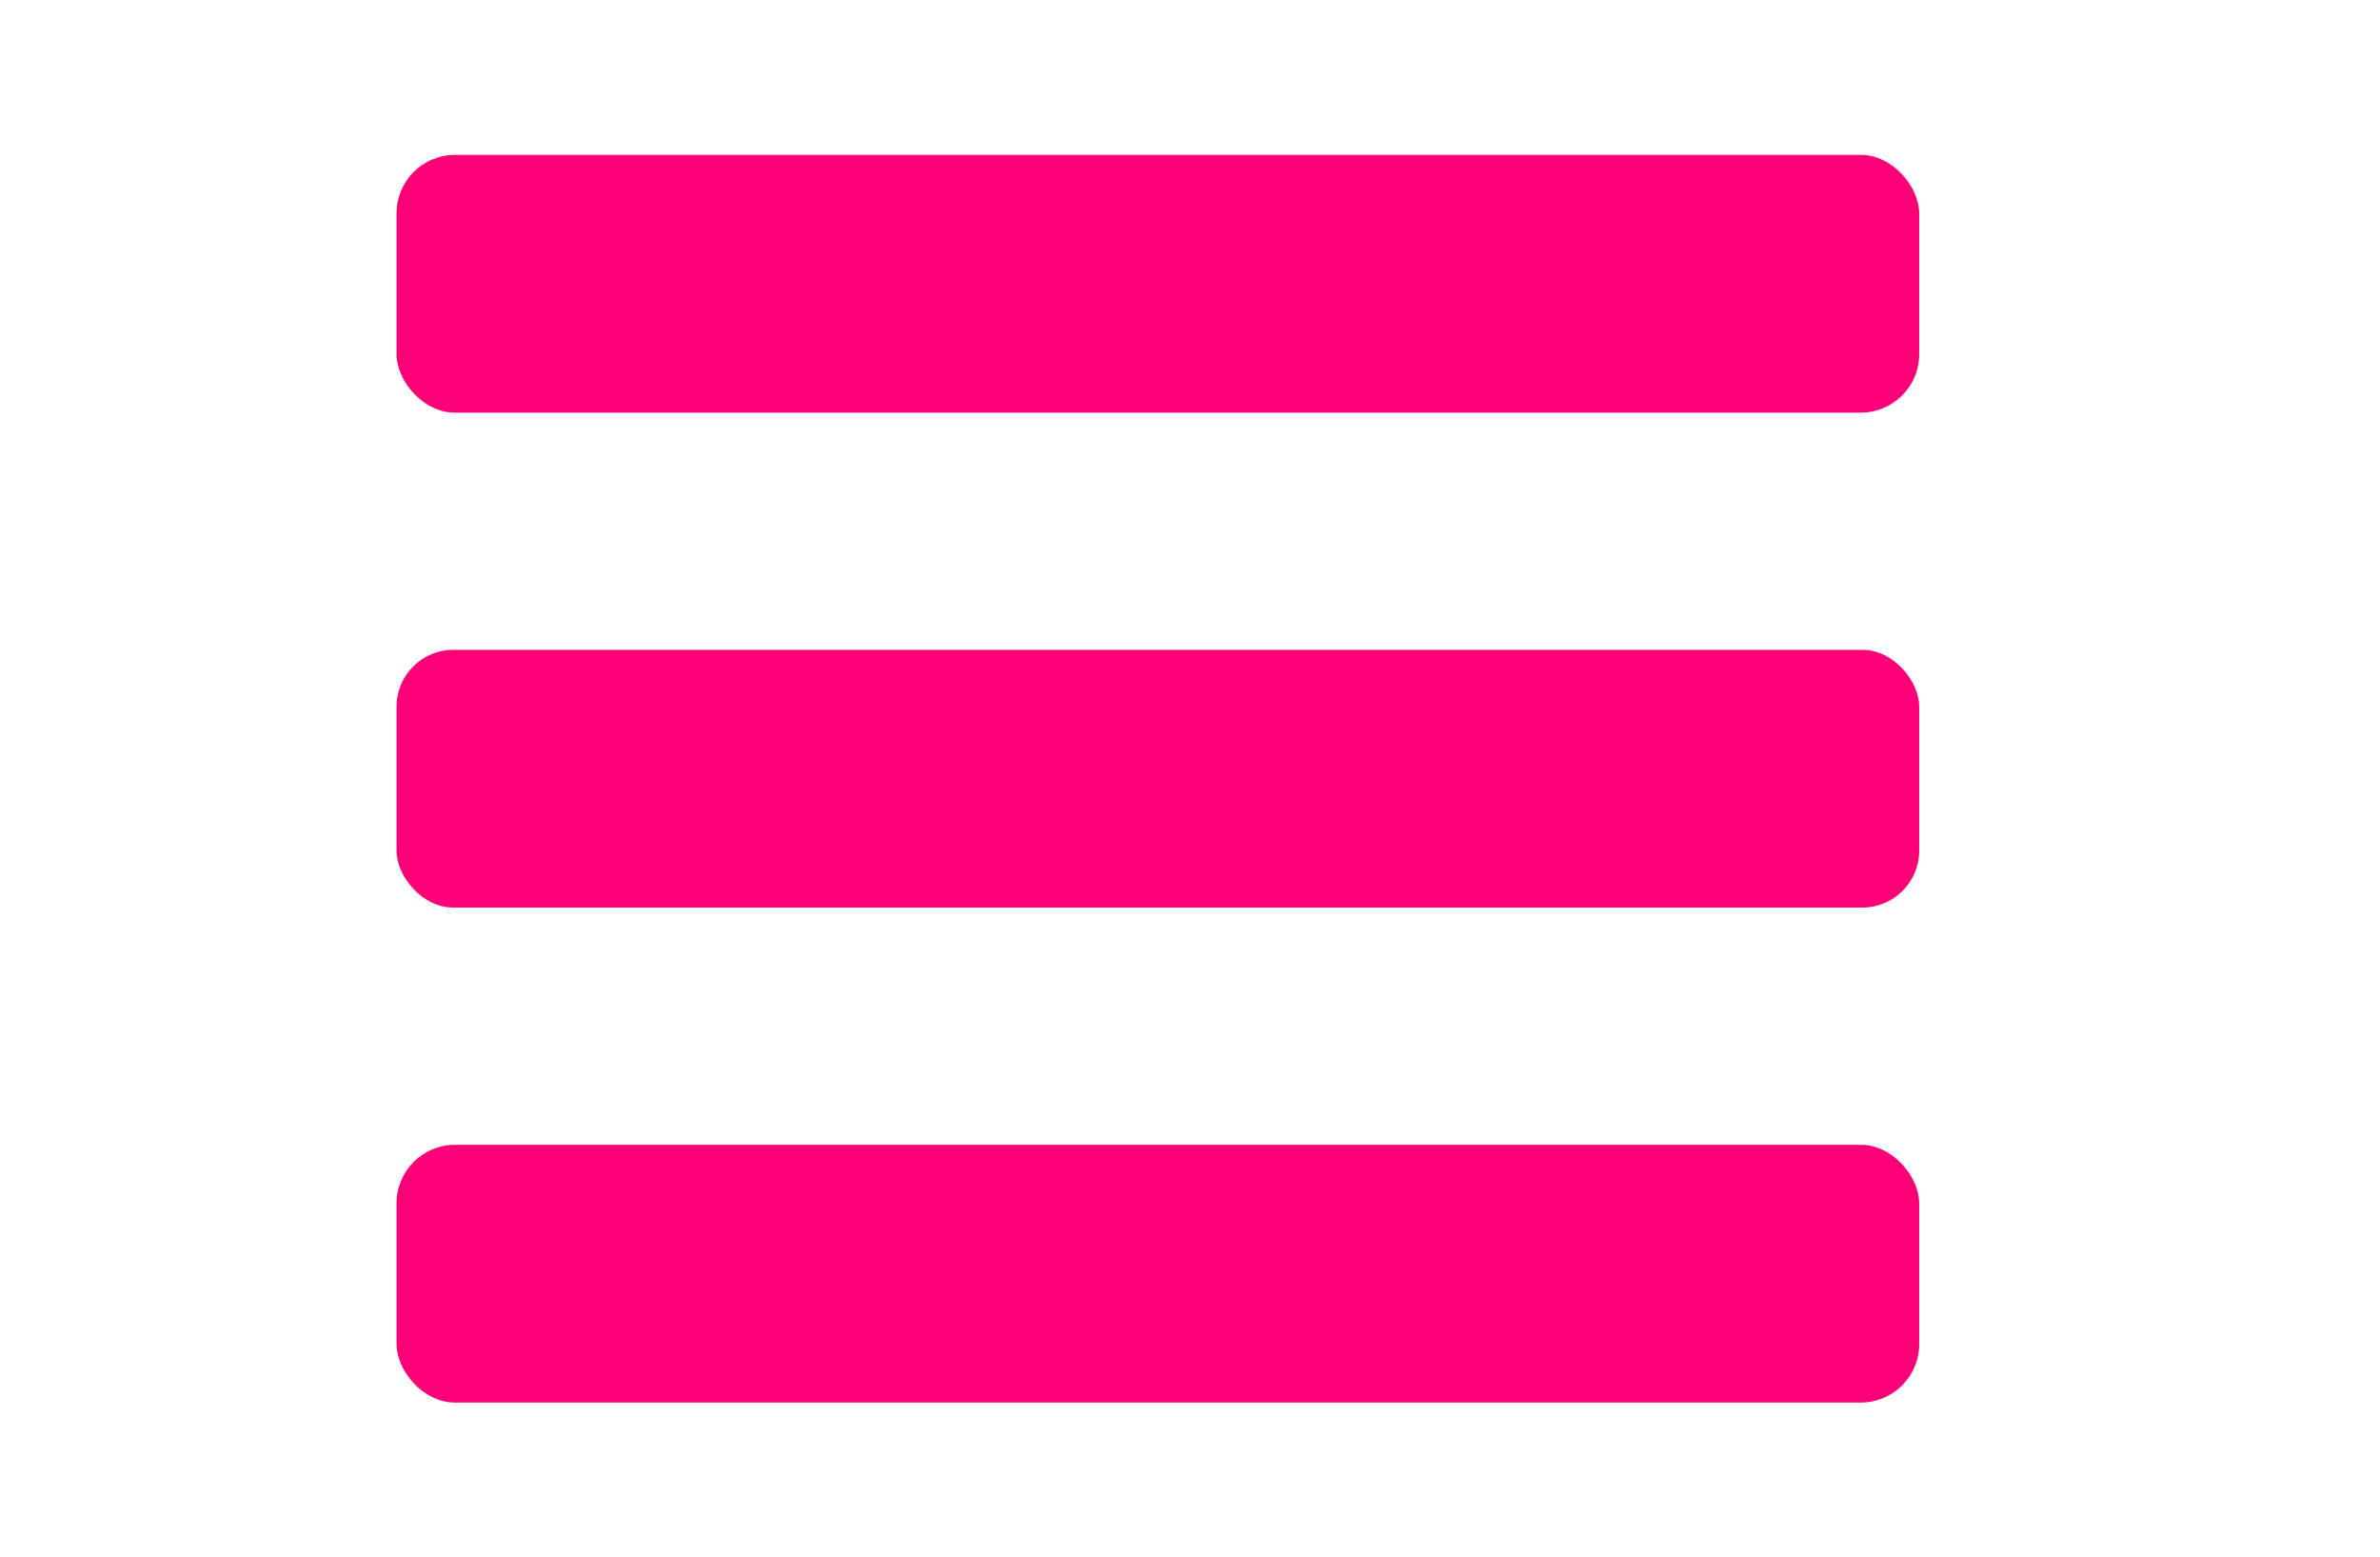 <?xml version="1.0" encoding="UTF-8"?>
<svg id="Layer_1" data-name="Layer 1" xmlns="http://www.w3.org/2000/svg" viewBox="0 0 345.48 226">
  <rect x="57.56" y="22.48" width="221.03" height="37.4" rx="8.48" ry="8.48" style="fill: #fd0078;"/>
  <rect x="57.56" y="166.13" width="221.03" height="37.4" rx="8.48" ry="8.48" style="fill: #fd0078;"/>
  <rect x="57.56" y="94.3" width="221.03" height="37.4" rx="8.25" ry="8.25" style="fill: #fd0078;"/>
</svg>